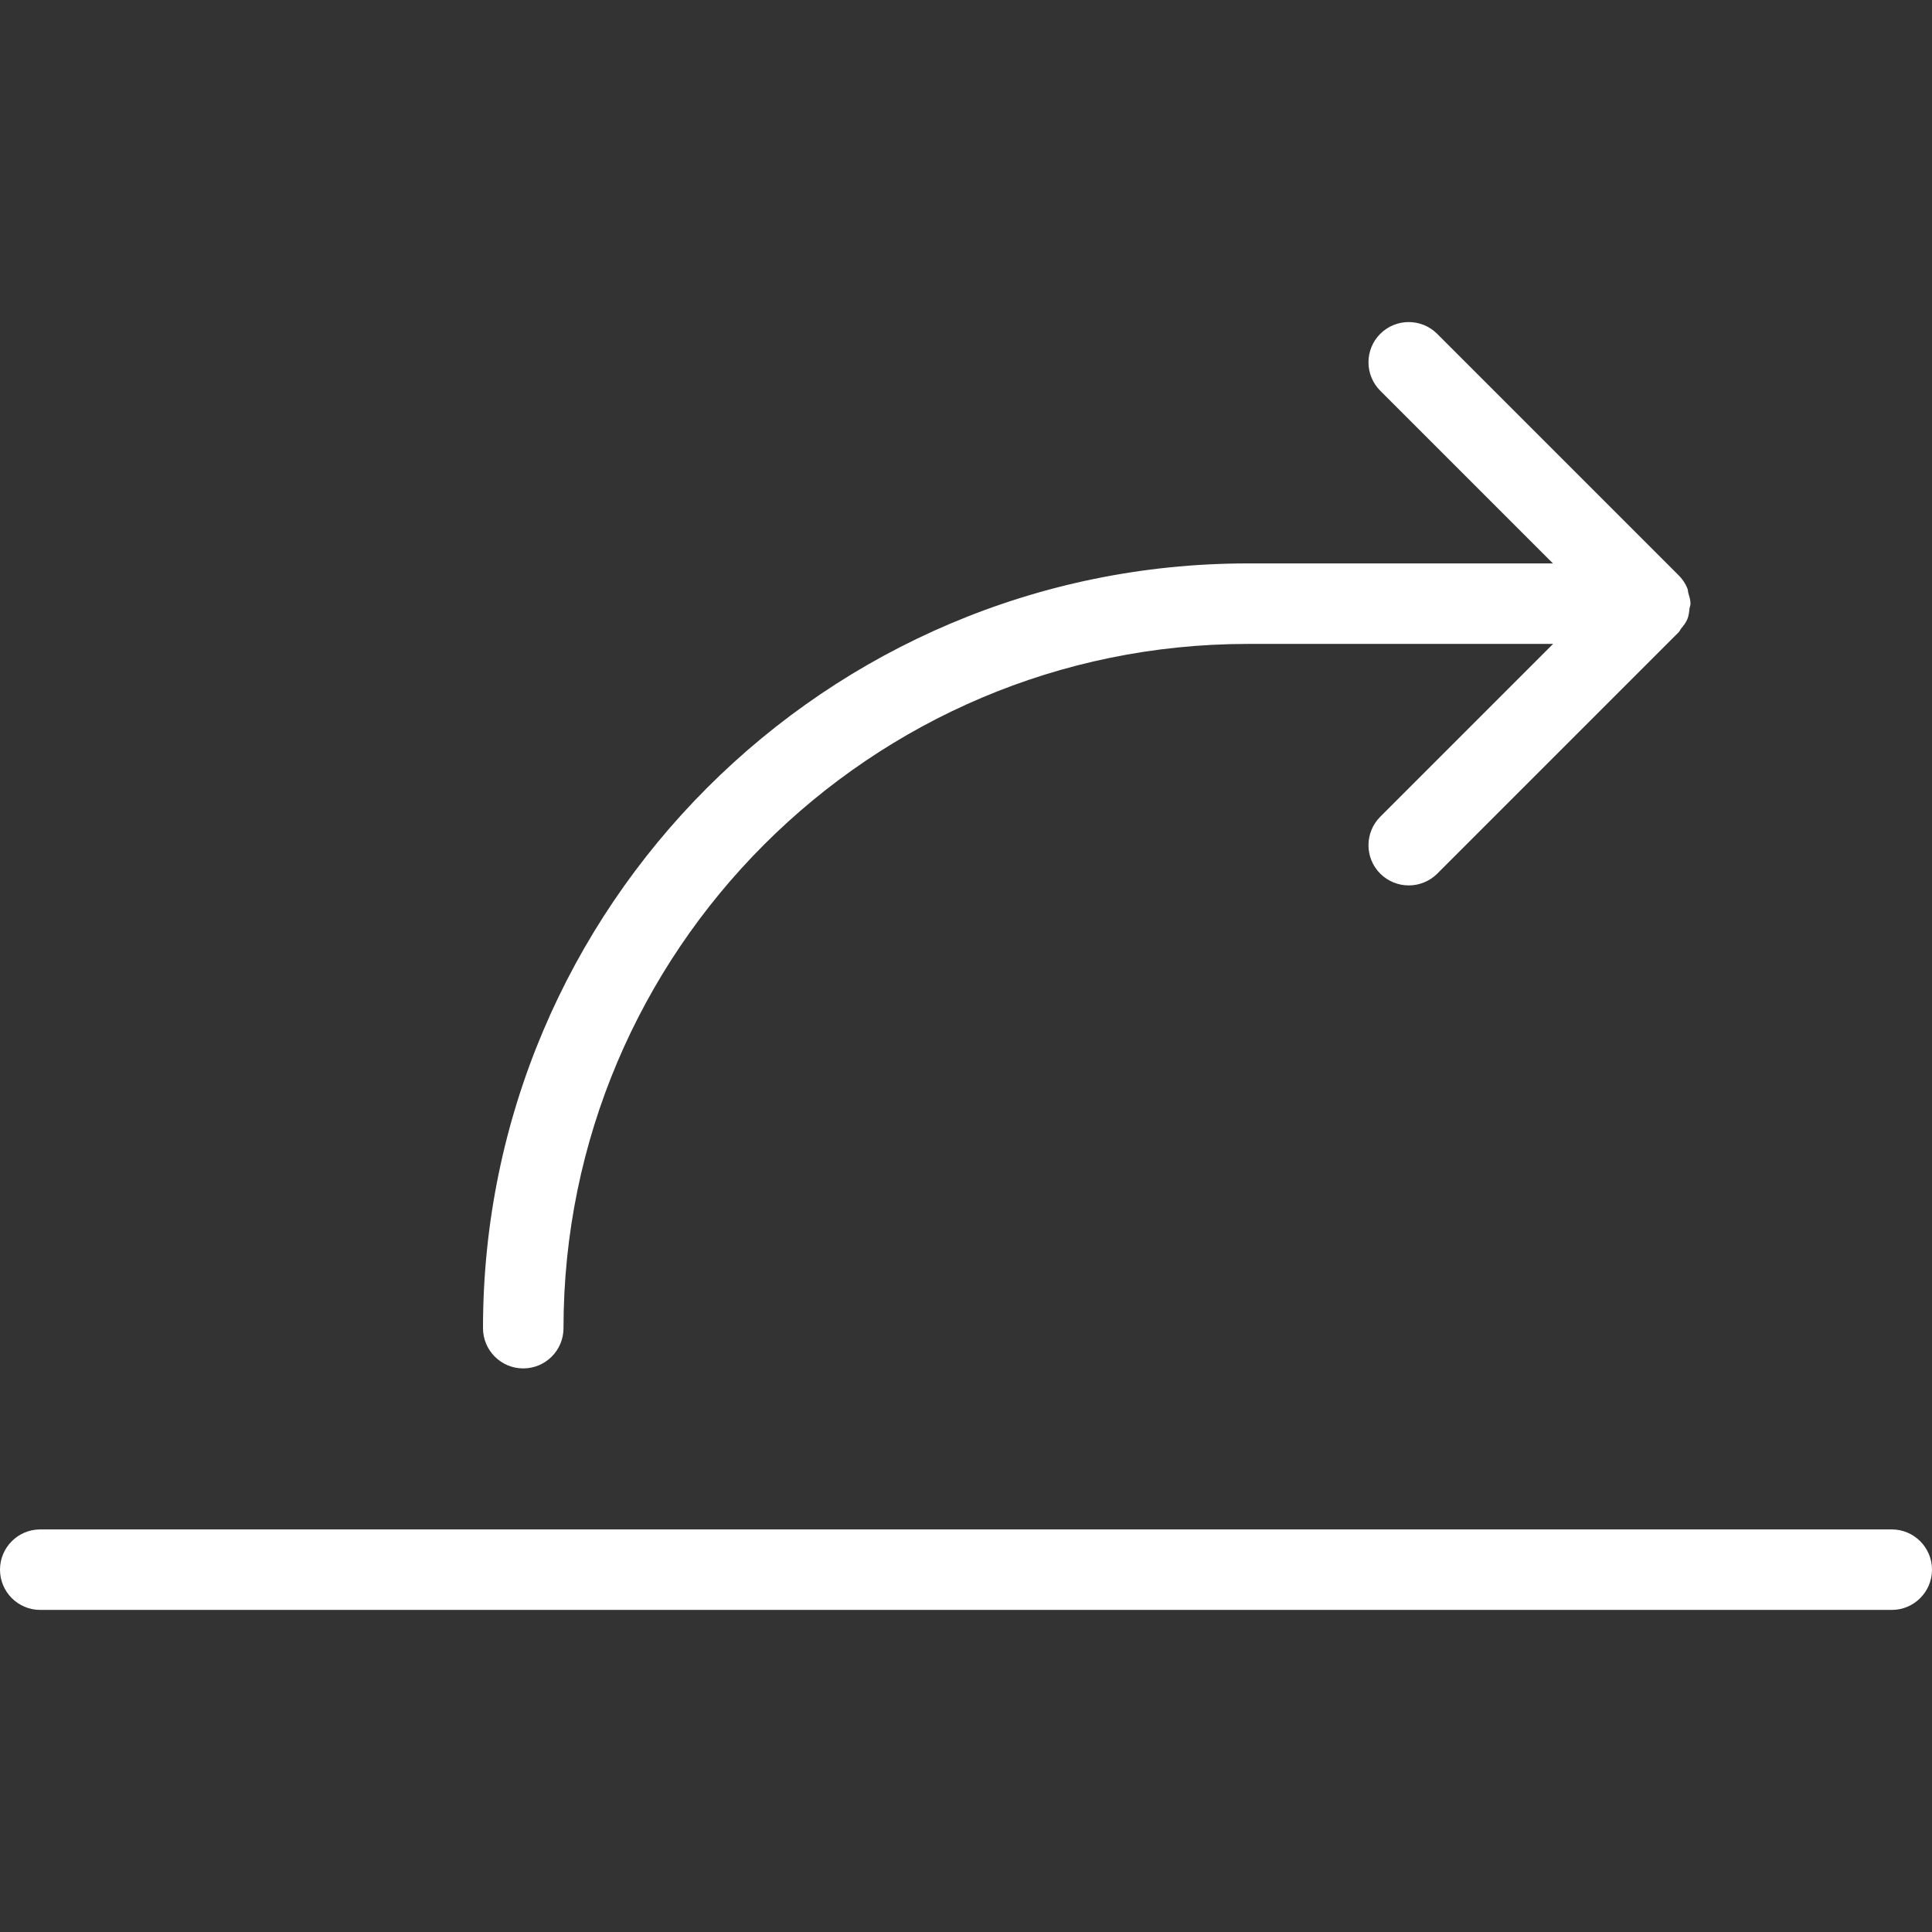<?xml version="1.0" encoding="UTF-8" standalone="no"?>
<!DOCTYPE svg PUBLIC "-//W3C//DTD SVG 1.1//EN" "http://www.w3.org/Graphics/SVG/1.1/DTD/svg11.dtd">
<svg width="100%" height="100%" viewBox="0 0 24 24" version="1.1" xmlns="http://www.w3.org/2000/svg" xmlns:xlink="http://www.w3.org/1999/xlink" xml:space="preserve" xmlns:serif="http://www.serif.com/" style="fill-rule:evenodd;clip-rule:evenodd;stroke-linejoin:round;stroke-miterlimit:1.414;">
    <rect x="0" y="0" width="24" height="24" fill="#333333" stroke="none"/>
    <path d="M6.5,16.999C6.776,16.999 7,16.775 7,16.499C7,11.812 10.813,7.999 15.5,7.999L19.293,7.999L17.146,10.146C16.951,10.341 16.951,10.658 17.146,10.853C17.244,10.95 17.372,10.999 17.5,10.999C17.628,10.999 17.756,10.95 17.853,10.854L20.853,7.854C20.867,7.84 20.872,7.822 20.884,7.808C20.913,7.772 20.943,7.735 20.961,7.691C20.979,7.648 20.983,7.602 20.988,7.557C20.991,7.537 21,7.52 21,7.499C21,7.452 20.985,7.41 20.973,7.367C20.968,7.349 20.969,7.329 20.962,7.311C20.936,7.246 20.897,7.189 20.847,7.141L17.853,4.147C17.658,3.952 17.341,3.952 17.146,4.147C16.951,4.342 16.951,4.659 17.146,4.854L19.291,6.999L15.5,6.999C10.262,6.999 6,11.261 6,16.499C6,16.775 6.224,16.999 6.5,16.999ZM23.5,18.999L0.5,18.999C0.224,18.999 0,19.223 0,19.499C0,19.775 0.224,19.999 0.5,19.999L23.5,19.999C23.776,19.999 24,19.775 24,19.499C24,19.223 23.776,18.999 23.5,18.999Z" style="fill:white;fill-rule:nonzero;"/>
</svg>

